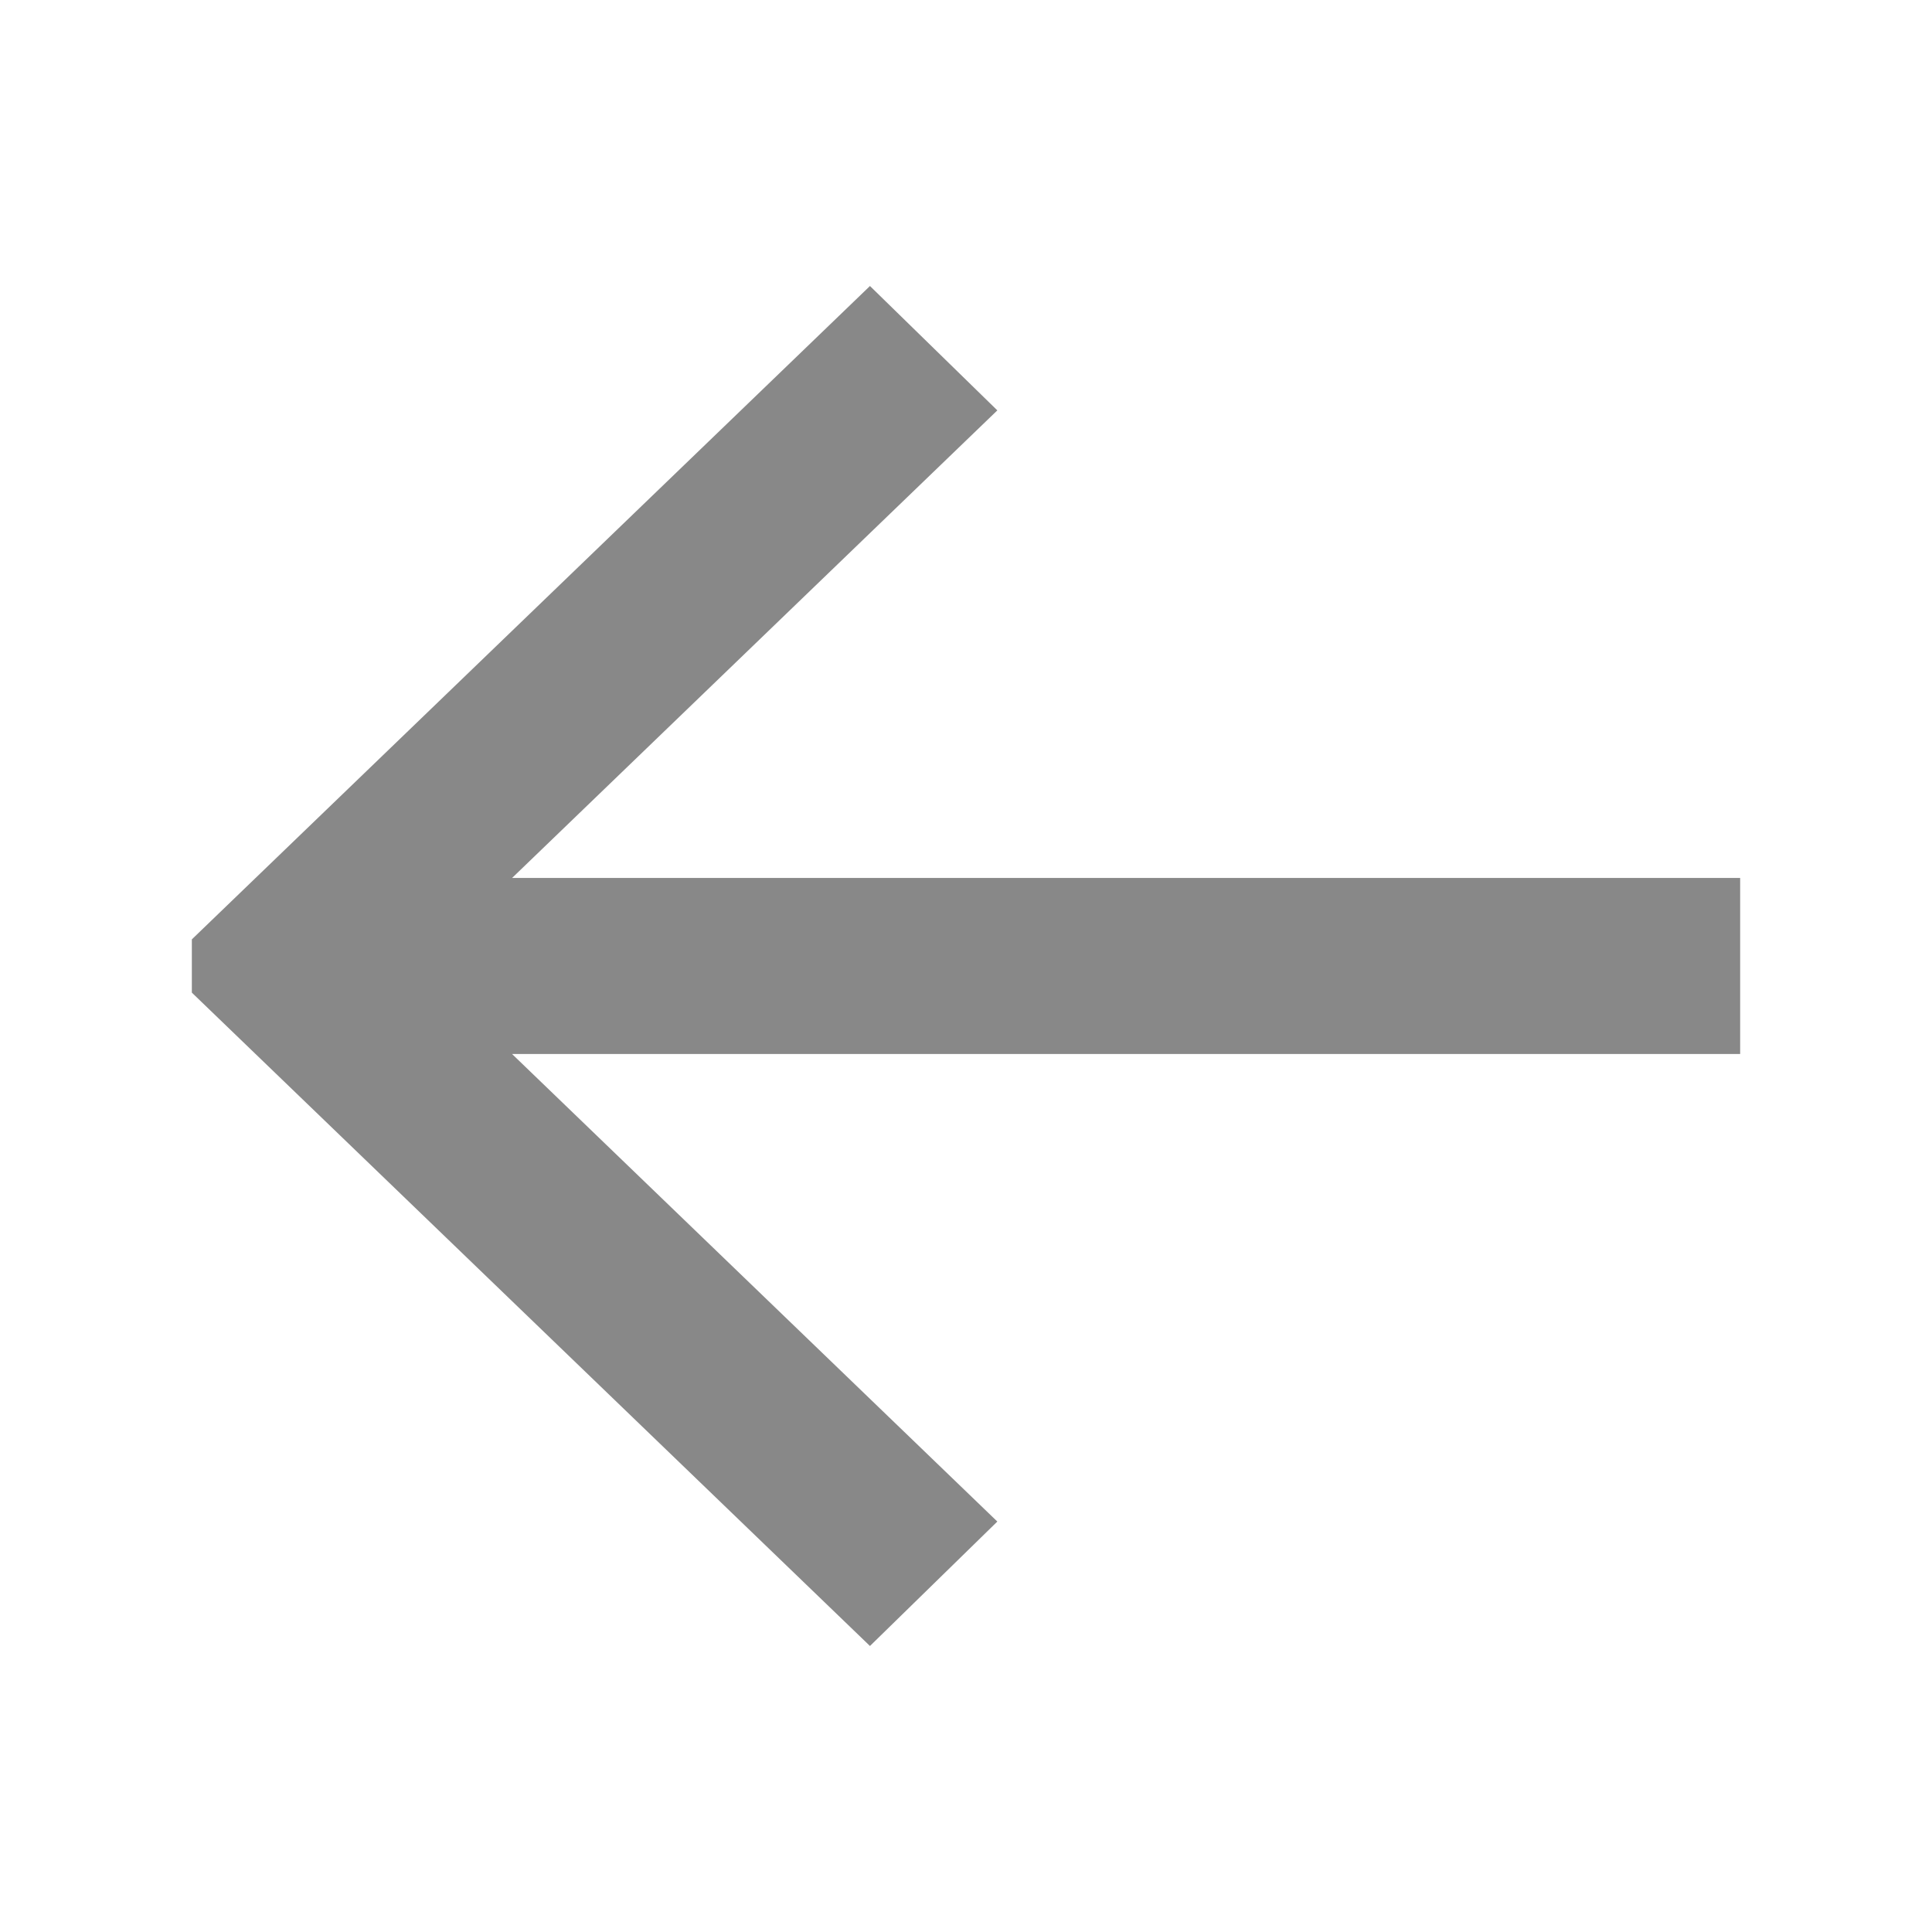 <?xml version="1.0" encoding="utf-8"?>
<!-- Generator: Adobe Illustrator 14.0.0, SVG Export Plug-In . SVG Version: 6.00 Build 43363)  -->
<!DOCTYPE svg PUBLIC "-//W3C//DTD SVG 1.1//EN" "http://www.w3.org/Graphics/SVG/1.1/DTD/svg11.dtd">
<svg version="1.1" id="Layer_1" xmlns="http://www.w3.org/2000/svg" xmlns:xlink="http://www.w3.org/1999/xlink" x="0px" y="0px"
	 width="56.668px" height="56.668px" viewBox="0 0 56.668 56.668" enable-background="new 0 0 56.668 56.668" xml:space="preserve">
<polygon fill-rule="evenodd" clip-rule="evenodd" fill="#888888" points="51.041,25.751 15.021,25.751 29.253,12.037 25.517,8.389 
	5.627,27.553 5.627,29.115 25.517,48.279 29.253,44.629 15.019,30.915 51.041,30.915 "/>
</svg>
